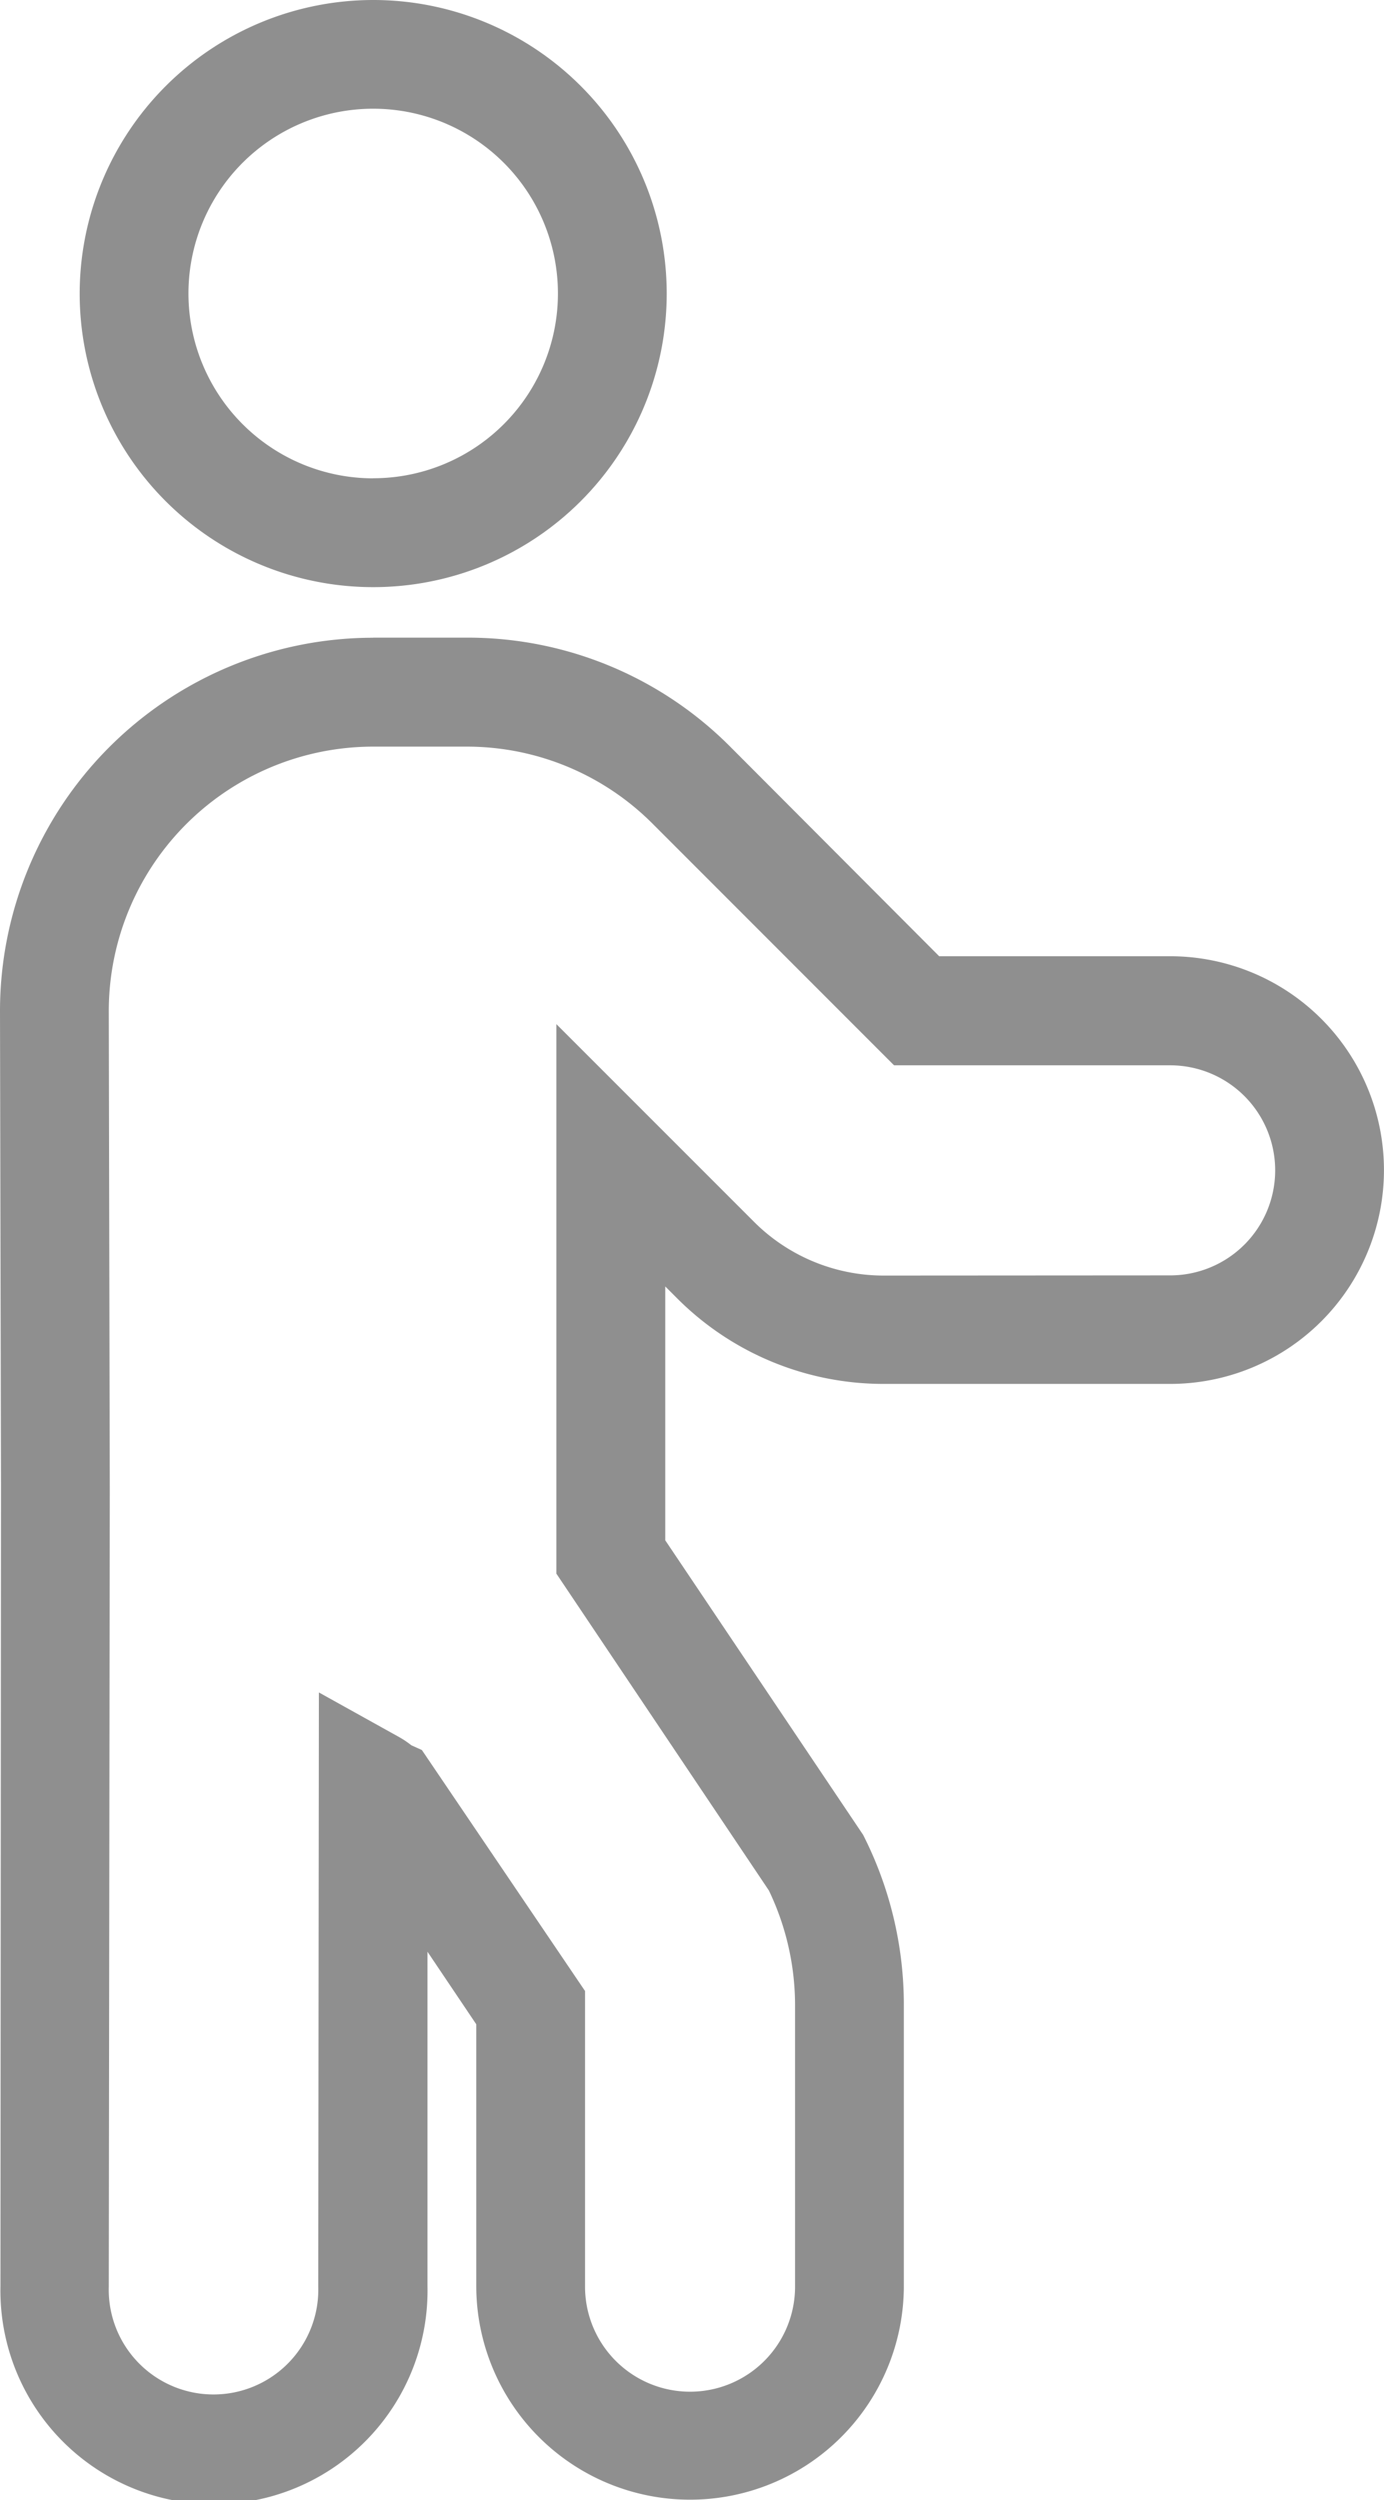 <svg xmlns="http://www.w3.org/2000/svg" width="15.268" height="27.577" viewBox="0 0 15.268 27.577">
  <path id="Habbits" d="M3.517.973A3.238,3.238,0,1,1,.279,4.211,3.241,3.241,0,0,1,3.517.973Zm0,5.275A2.038,2.038,0,1,0,1.479,4.211,2.04,2.04,0,0,0,3.517,6.249Zm0,1.758H4.545a4.085,4.085,0,0,1,2.908,1.2l2.308,2.314h2.548a2.358,2.358,0,1,1,0,4.717H9.15a3.215,3.215,0,0,1-2.287-.951l-.124-.124v2.8l2.183,3.249.017.034a4.134,4.134,0,0,1,.432,1.84v3.1a2.358,2.358,0,0,1-4.717,0V23.3l-.538-.8,0,3.689a2.356,2.356,0,1,1-4.711,0L-.589,17.4-.6,12.131A4.118,4.118,0,0,1,3.517,8.007Zm8.792,7.034a1.158,1.158,0,1,0,0-2.317H9.263L6.6,10.059a2.893,2.893,0,0,0-2.059-.851H3.517A2.918,2.918,0,0,0,.6,12.13L.611,17.4.6,26.193a1.156,1.156,0,1,0,2.311,0l.007-6.553.89.495a1,1,0,0,1,.13.088l.116.052,1.8,2.658v3.261a1.158,1.158,0,1,0,2.317,0v-3.1a2.931,2.931,0,0,0-.289-1.27L5.538,18.33V12.269l2.173,2.173a2.023,2.023,0,0,0,1.439.6Z" transform="translate(0.6 -0.973)" opacity="0.44"/>
</svg>
